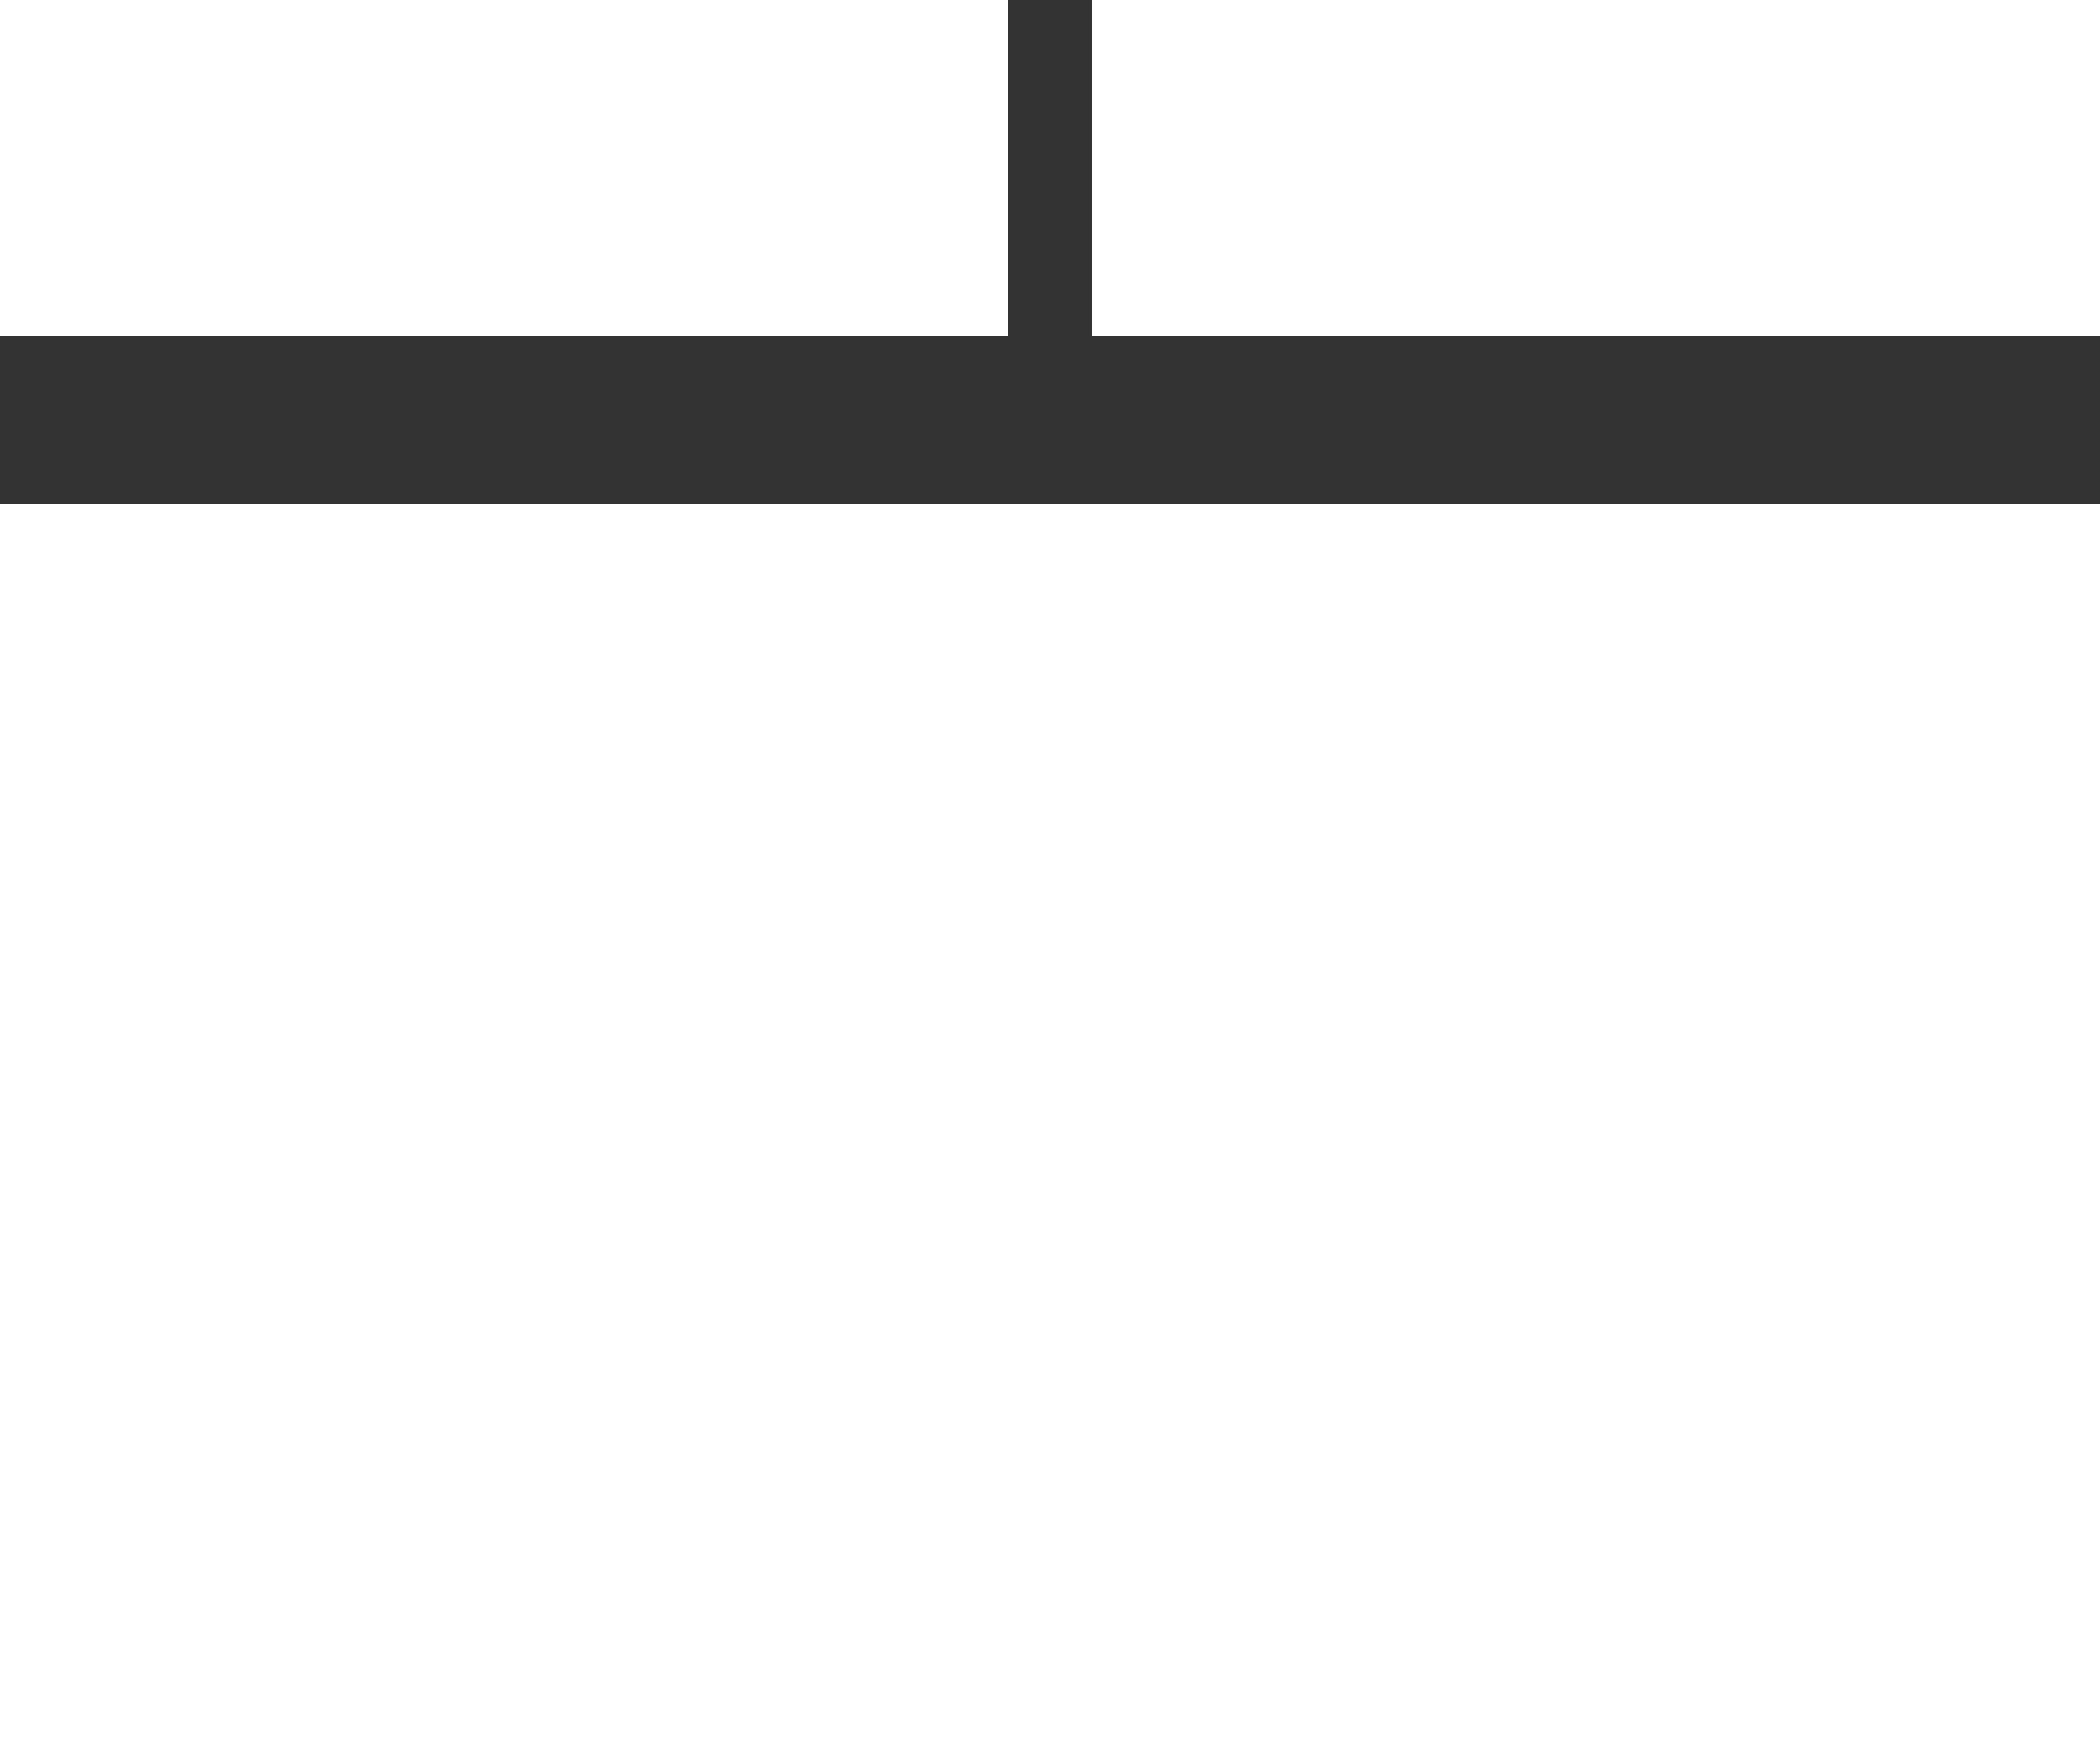 <svg width="25" height="21" viewBox="0 0 25 21" fill="none" xmlns="http://www.w3.org/2000/svg">
<rect x="0" y="0" width="25" height="21" fill="#333333" stroke="none"/>
<rect width="12" height="4" fill="white"/>
<path d="M13 0H25V4H13V0Z" fill="white"/>
<rect y="6" width="25" height="15" fill="white"/>
</svg>
